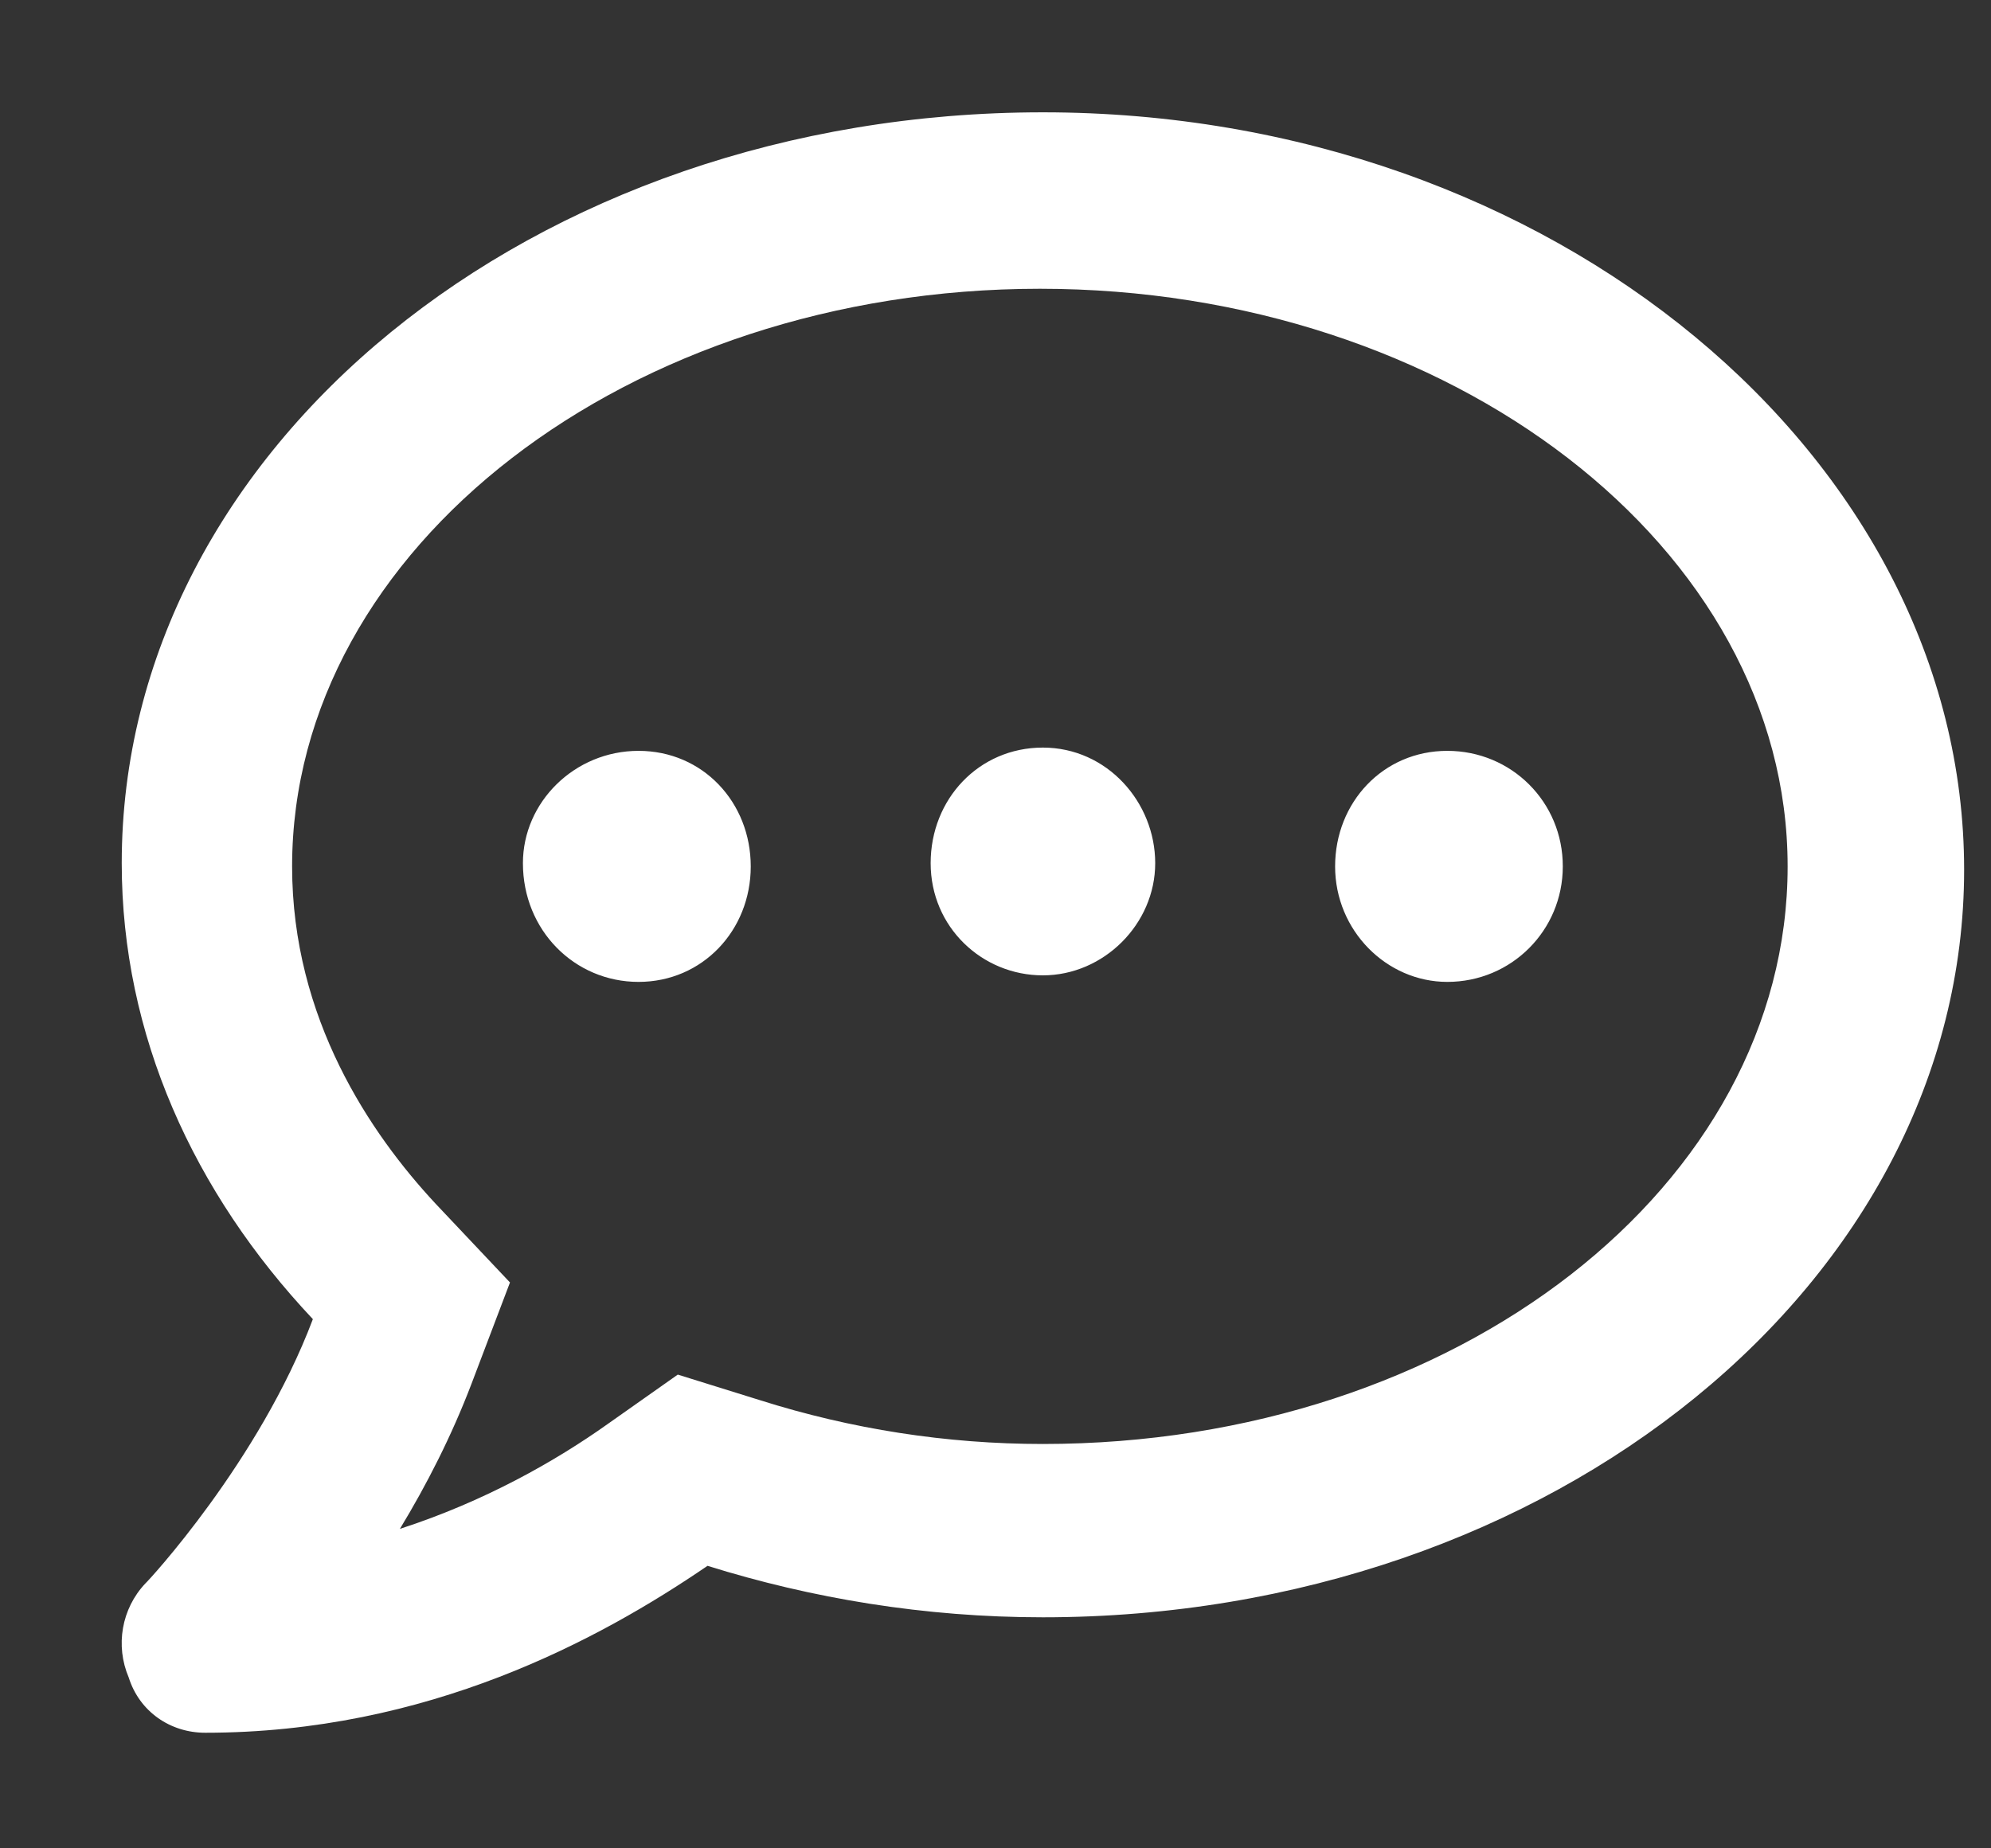 <svg width="14" height="13" viewBox="0 0 14 13" fill="none" xmlns="http://www.w3.org/2000/svg">
<rect x="0" y="0" width="14" height="13" fill="#333333" stroke="none"/>
<g clip-path="url(#clip0_486_2853)">
<path d="M4.49 5.281C4.04 5.281 3.677 5.642 3.677 6.071C3.677 6.543 4.04 6.906 4.49 6.906C4.939 6.906 5.279 6.544 5.279 6.094C5.279 5.643 4.942 5.281 4.49 5.281ZM7.333 5.258C6.883 5.258 6.544 5.62 6.544 6.071C6.544 6.521 6.906 6.86 7.333 6.86C7.761 6.86 8.123 6.499 8.123 6.071C8.123 5.643 7.785 5.258 7.333 5.258ZM10.177 5.281C9.726 5.281 9.388 5.643 9.388 6.094C9.388 6.544 9.749 6.906 10.177 6.906C10.628 6.906 10.989 6.544 10.989 6.094C10.99 5.642 10.629 5.281 10.177 5.281ZM7.333 0.79C3.743 0.79 0.856 3.154 0.856 6.071C0.856 7.28 1.362 8.388 2.2 9.278C1.822 10.281 1.035 11.128 1.022 11.137C0.854 11.315 0.81 11.575 0.905 11.798C0.981 12.04 1.199 12.187 1.443 12.187C3.004 12.187 4.213 11.534 4.975 11.013C5.708 11.242 6.502 11.375 7.333 11.375C10.924 11.375 13.811 9.01 13.811 6.117C13.811 3.223 10.924 0.79 7.333 0.79ZM7.333 10.156C6.654 10.156 5.985 10.051 5.344 9.848L4.766 9.668L4.271 10.017C3.909 10.274 3.411 10.559 2.812 10.753C2.999 10.445 3.176 10.099 3.316 9.731L3.586 9.02L3.062 8.465C2.606 7.975 2.054 7.165 2.054 6.094C2.054 3.853 4.421 2.031 7.312 2.031C10.203 2.031 12.57 3.853 12.57 6.094C12.57 8.334 10.248 10.156 7.333 10.156Z" fill="white"/>
</g>
<defs>
<clipPath id="clip0_486_2853">
<rect width="13" height="13" fill="white" transform="translate(0.833)"/>
</clipPath>
</defs>
</svg>

